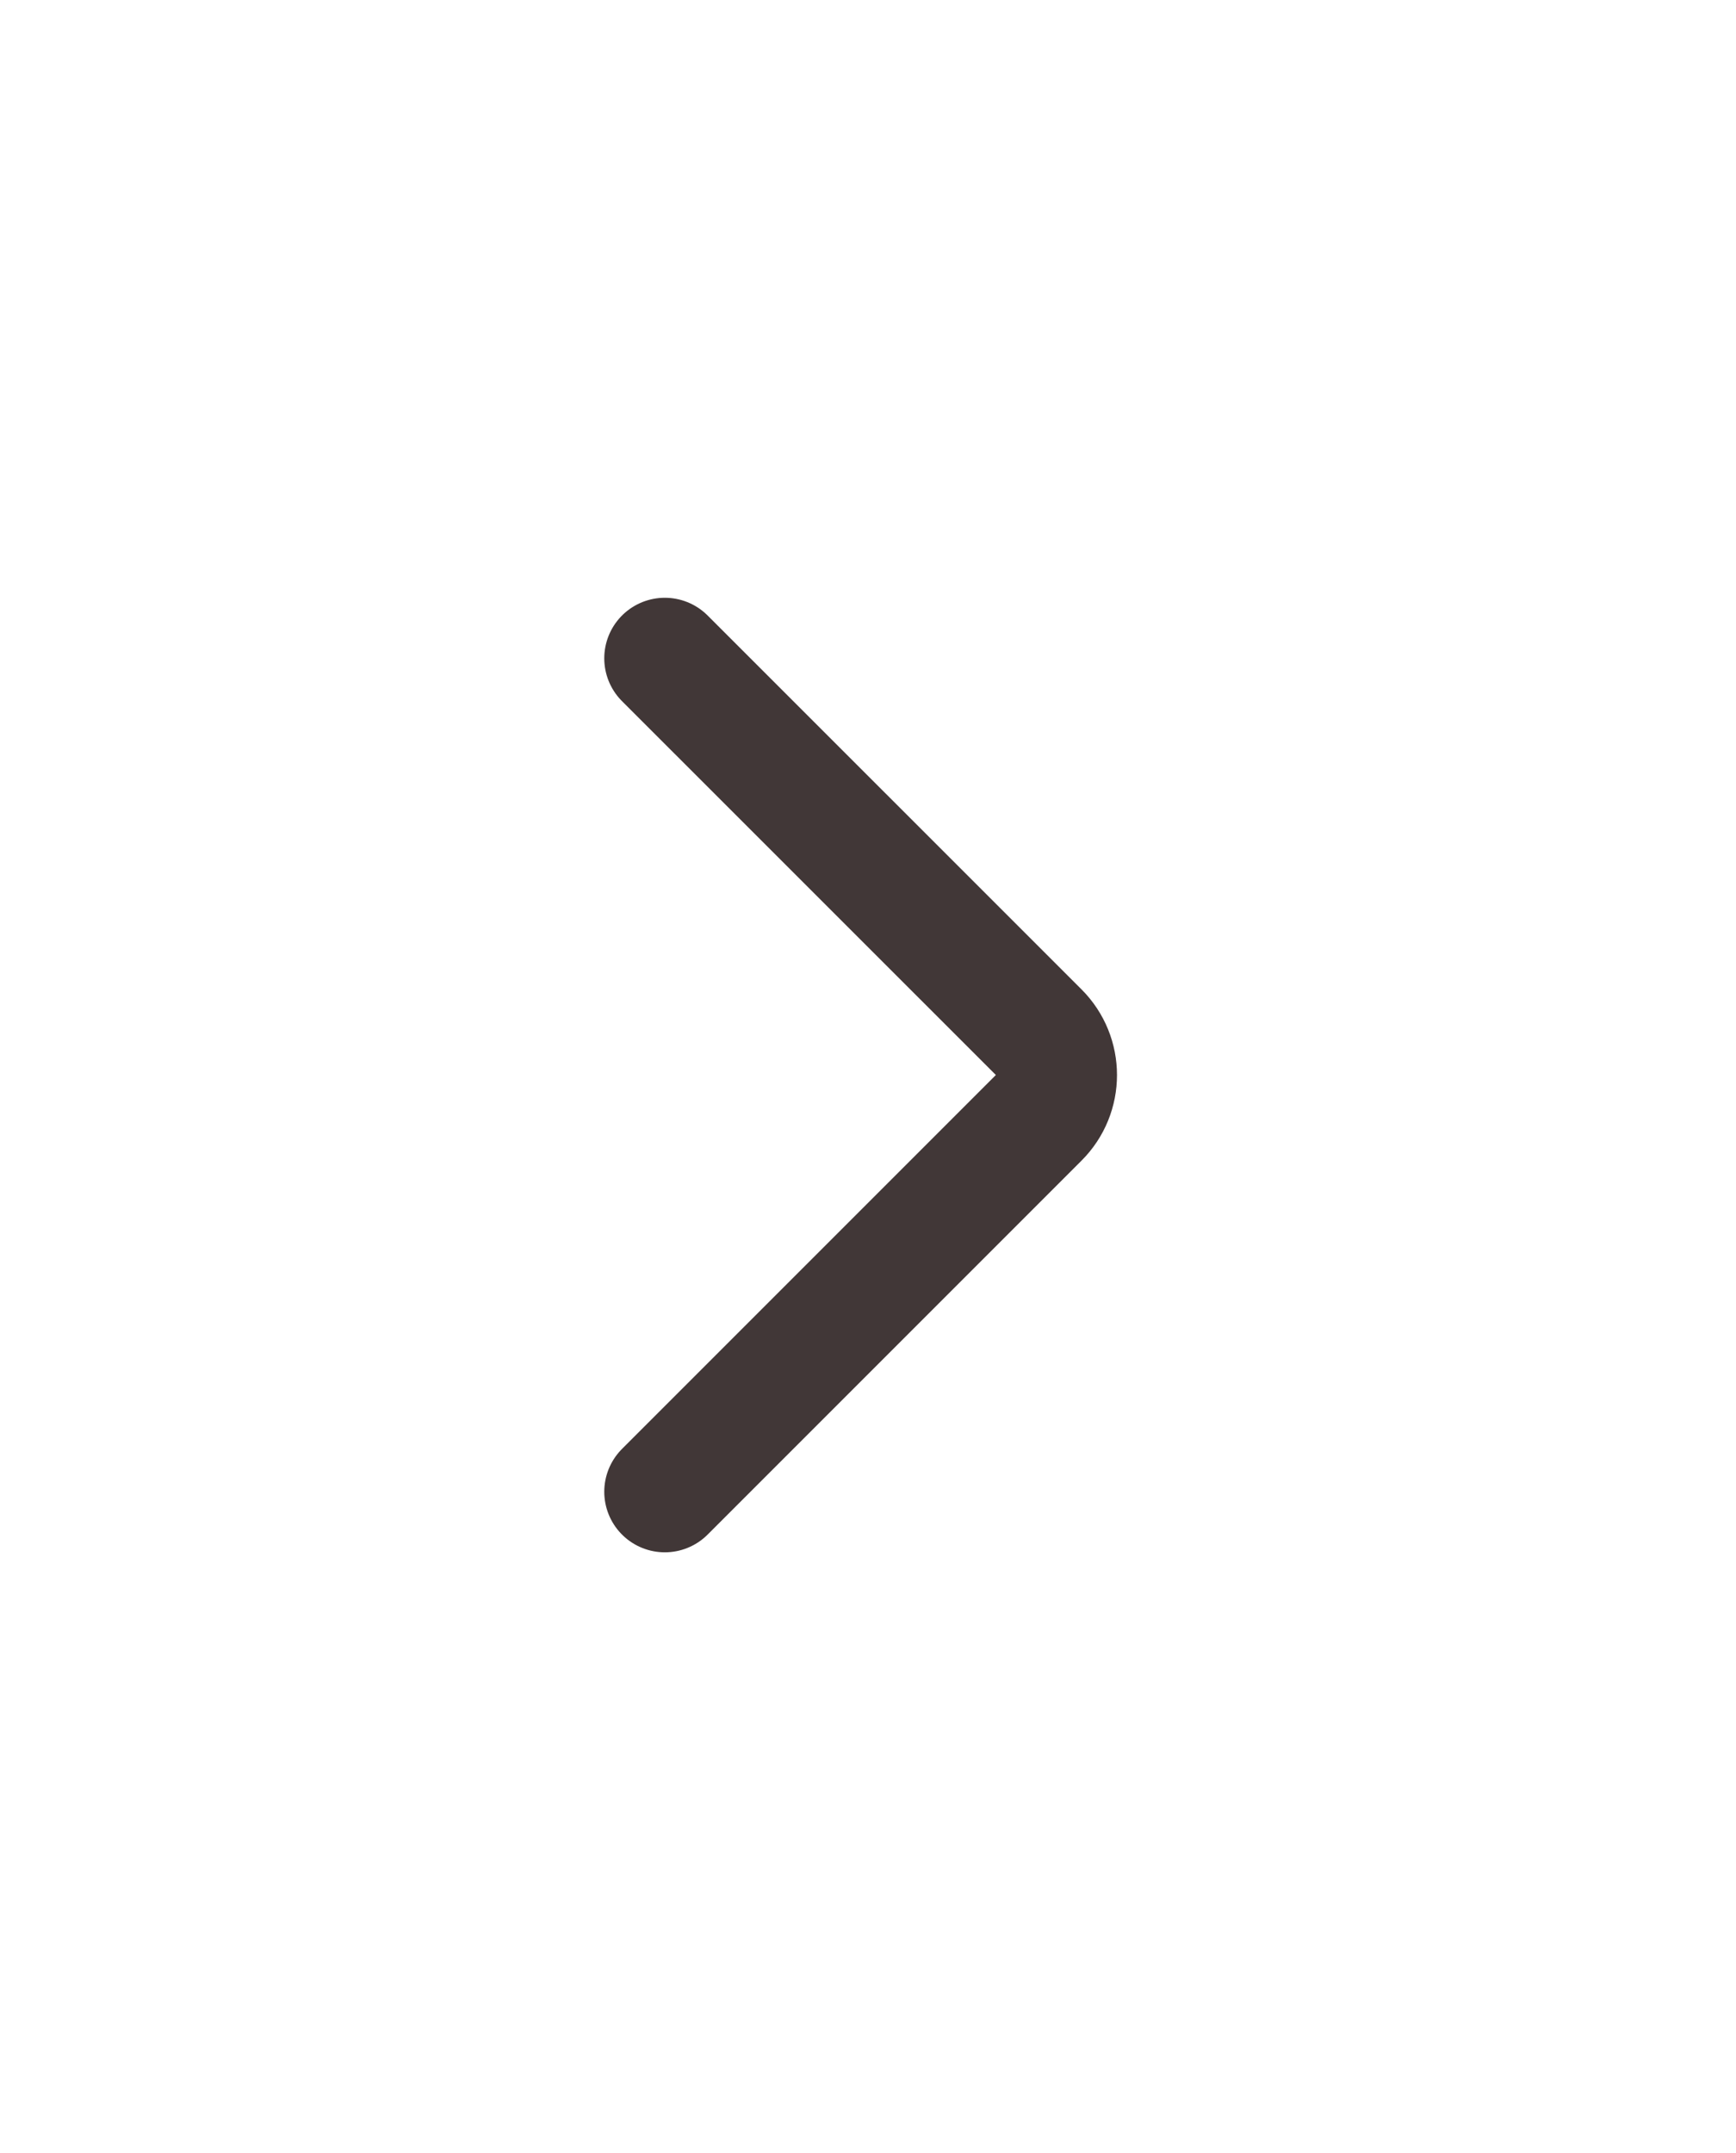 <svg width="25" height="31" viewBox="0 0 25 31" fill="none" xmlns="http://www.w3.org/2000/svg">
<path d="M9.574 9.479L14.958 14.862C15.299 15.203 15.299 15.755 14.958 16.095L9.574 21.479" stroke="#413737" stroke-width="1.744" stroke-linecap="round"/>
</svg>
